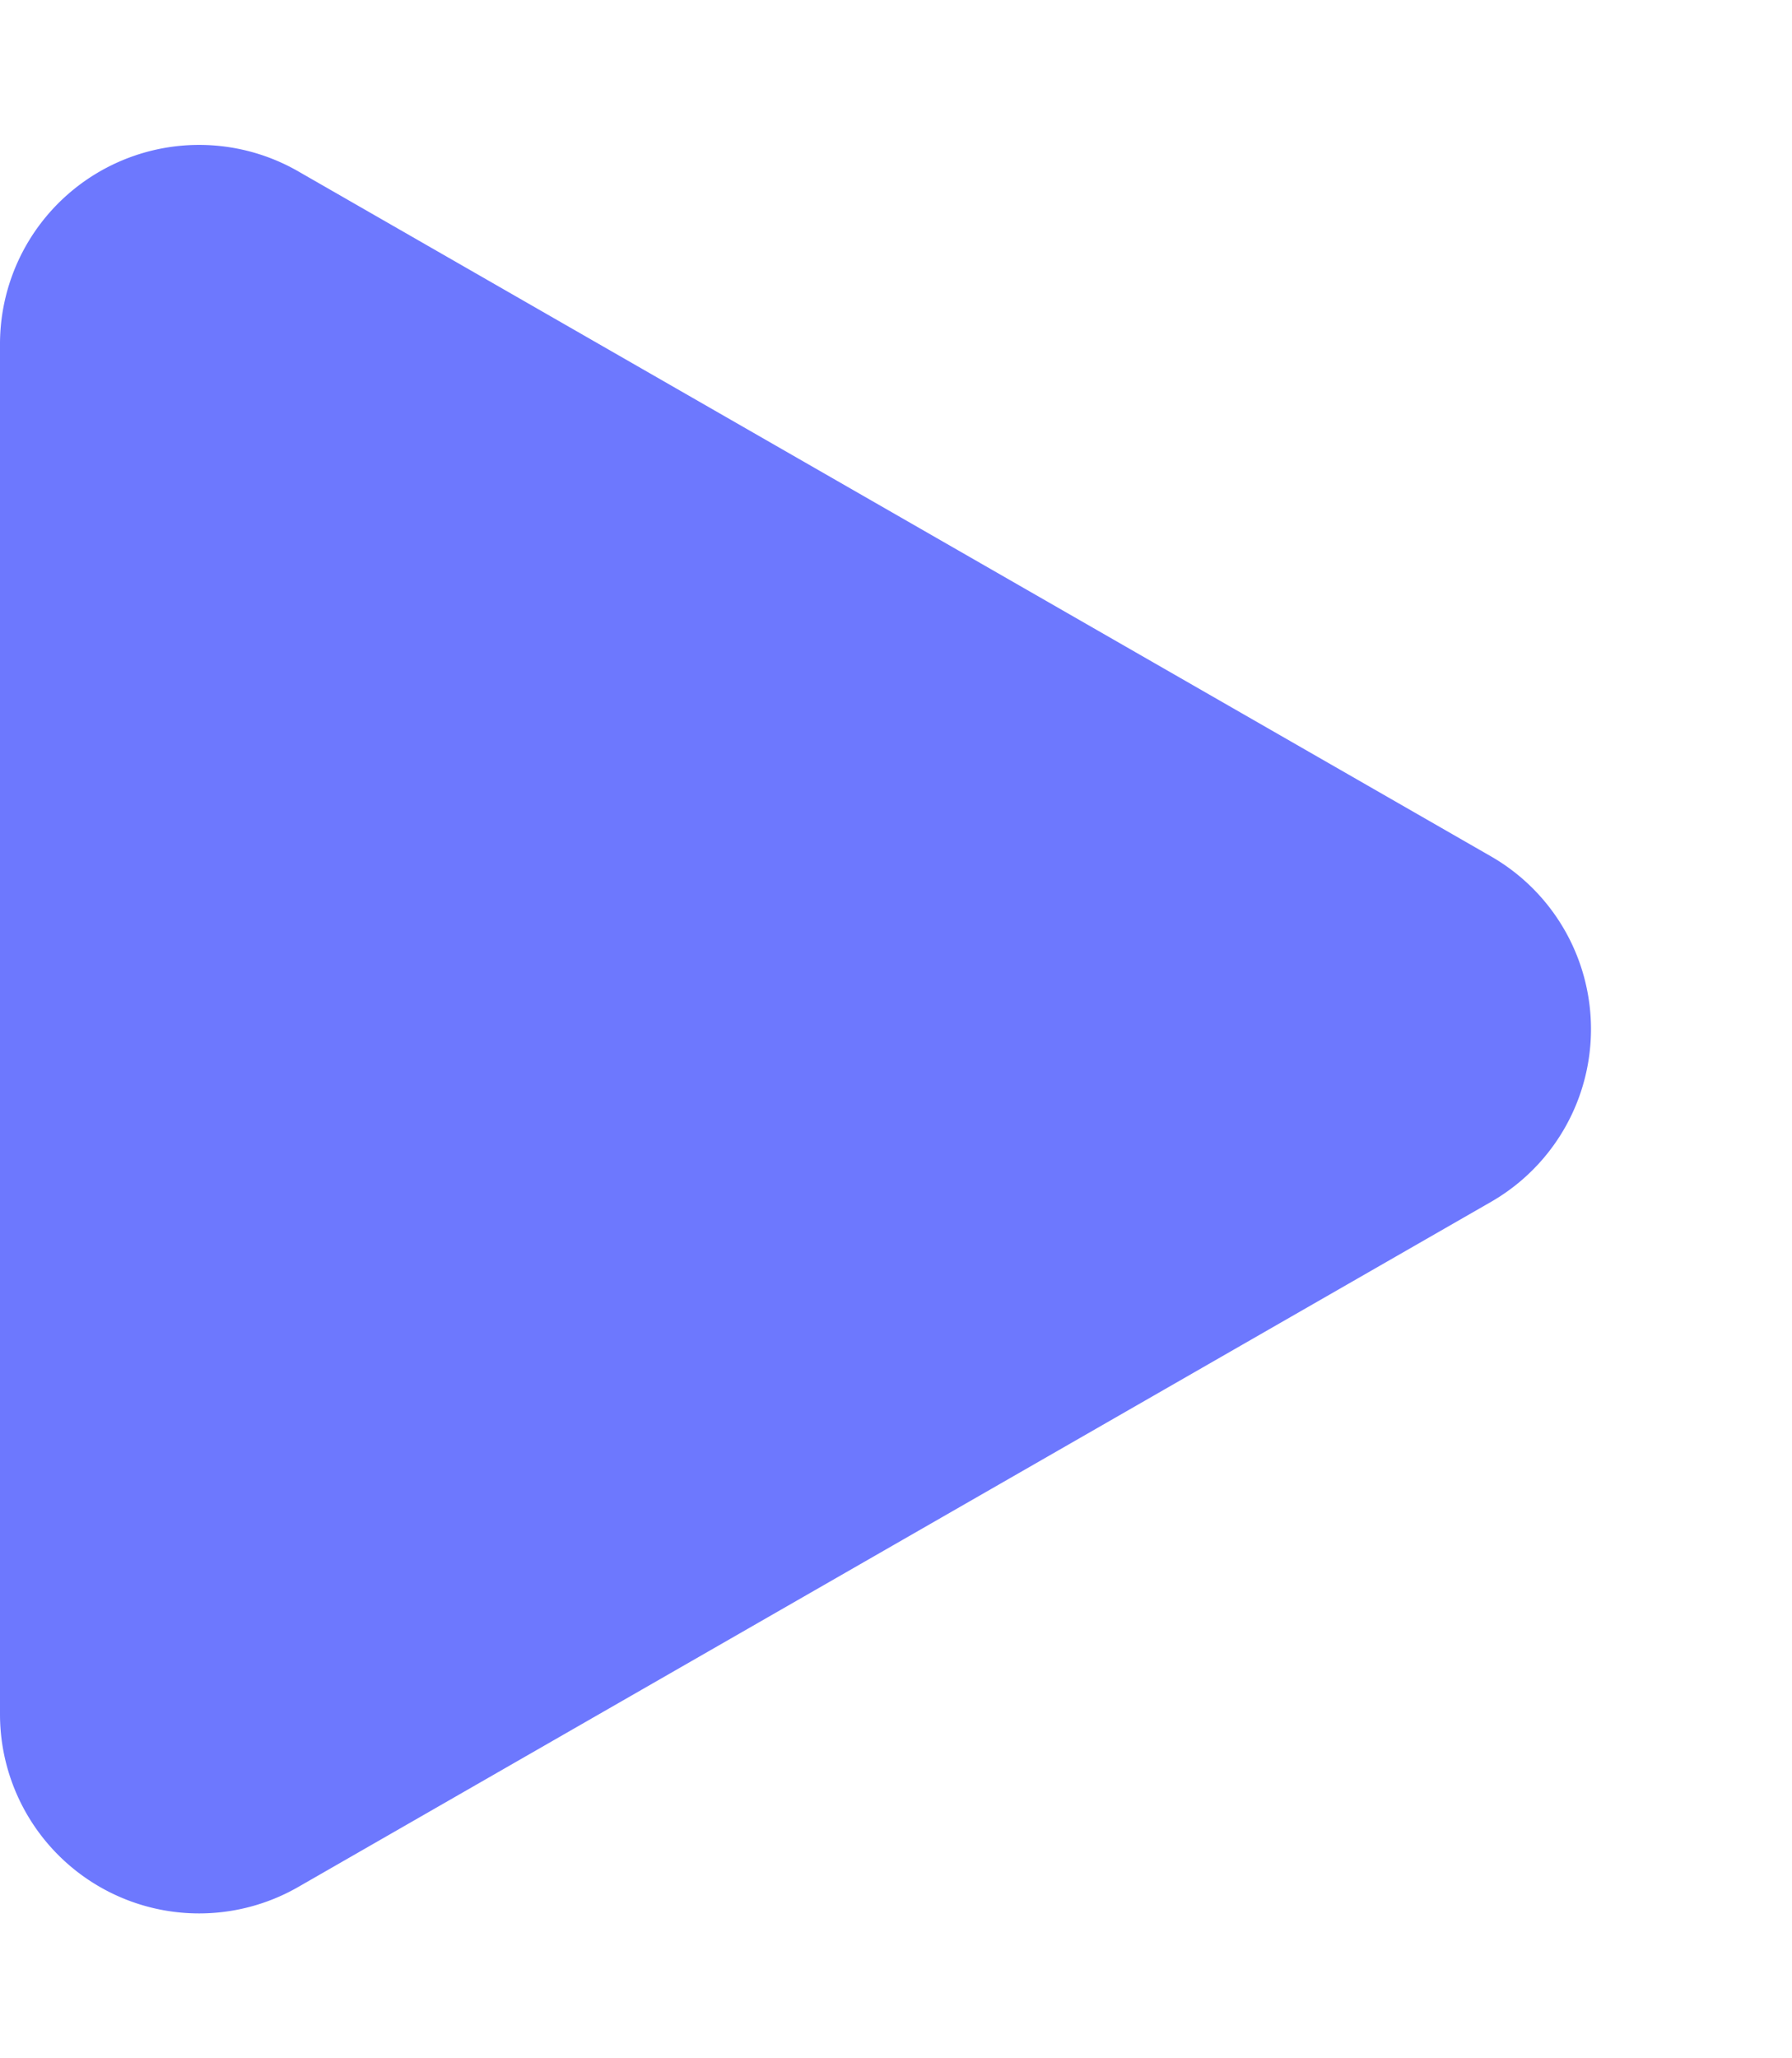 <svg xmlns="http://www.w3.org/2000/svg" width="27" height="31" viewBox="0 0 27 31">
  <path id="Polygon_1" data-name="Polygon 1" d="M12.9,4.532a3,3,0,0,1,5.2,0L28.42,22.506A3,3,0,0,1,25.819,27H5.181a3,3,0,0,1-2.6-4.494Z" transform="translate(27) rotate(90)" fill="#6d78fe"/>
</svg>
